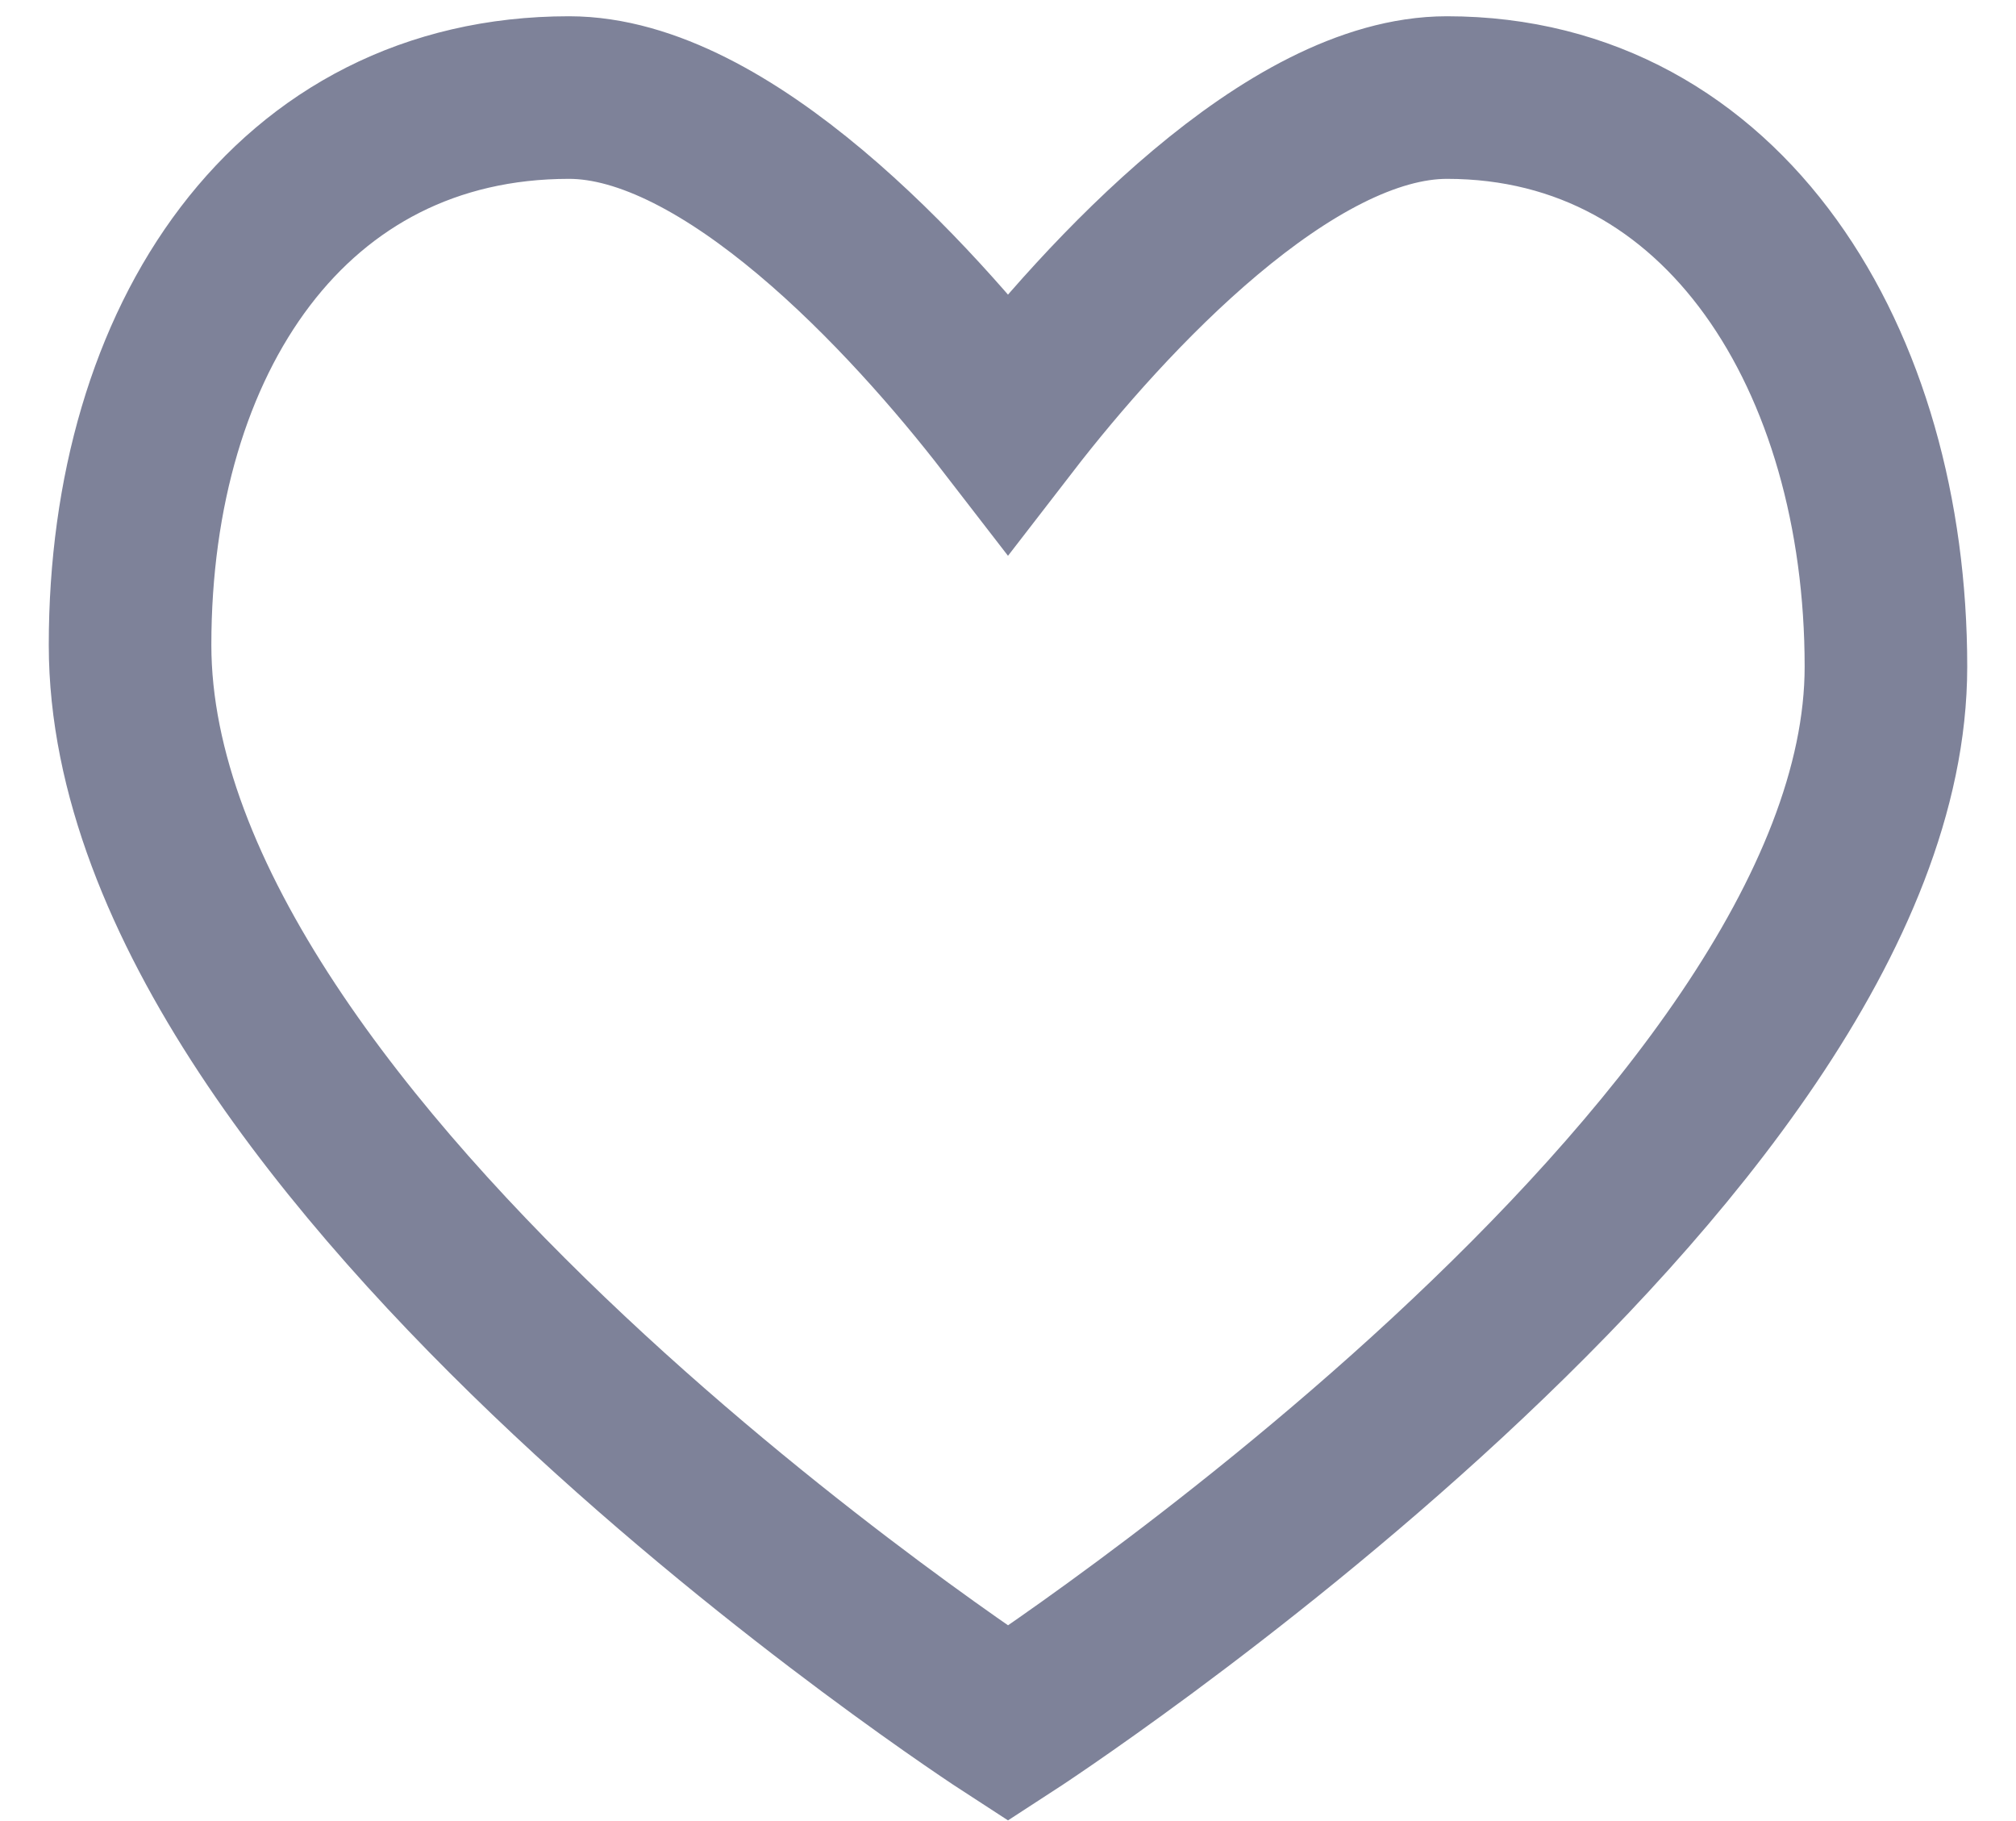 <svg width="31" height="28" viewBox="0 0 31 28" fill="none" xmlns="http://www.w3.org/2000/svg">
<path d="M22.25 1.5C19.836 1.5 17.012 4.541 15.5 6.5C13.988 4.541 11.164 1.5 8.75 1.5C4.476 1.5 2 5.204 2 9.917C2 17.75 15.5 26.5 15.5 26.5C15.5 26.5 29 17.75 29 10.25C29 5.536 26.523 1.5 22.25 1.5Z" stroke="#7E8299" stroke-width="2.5"/>
</svg>
